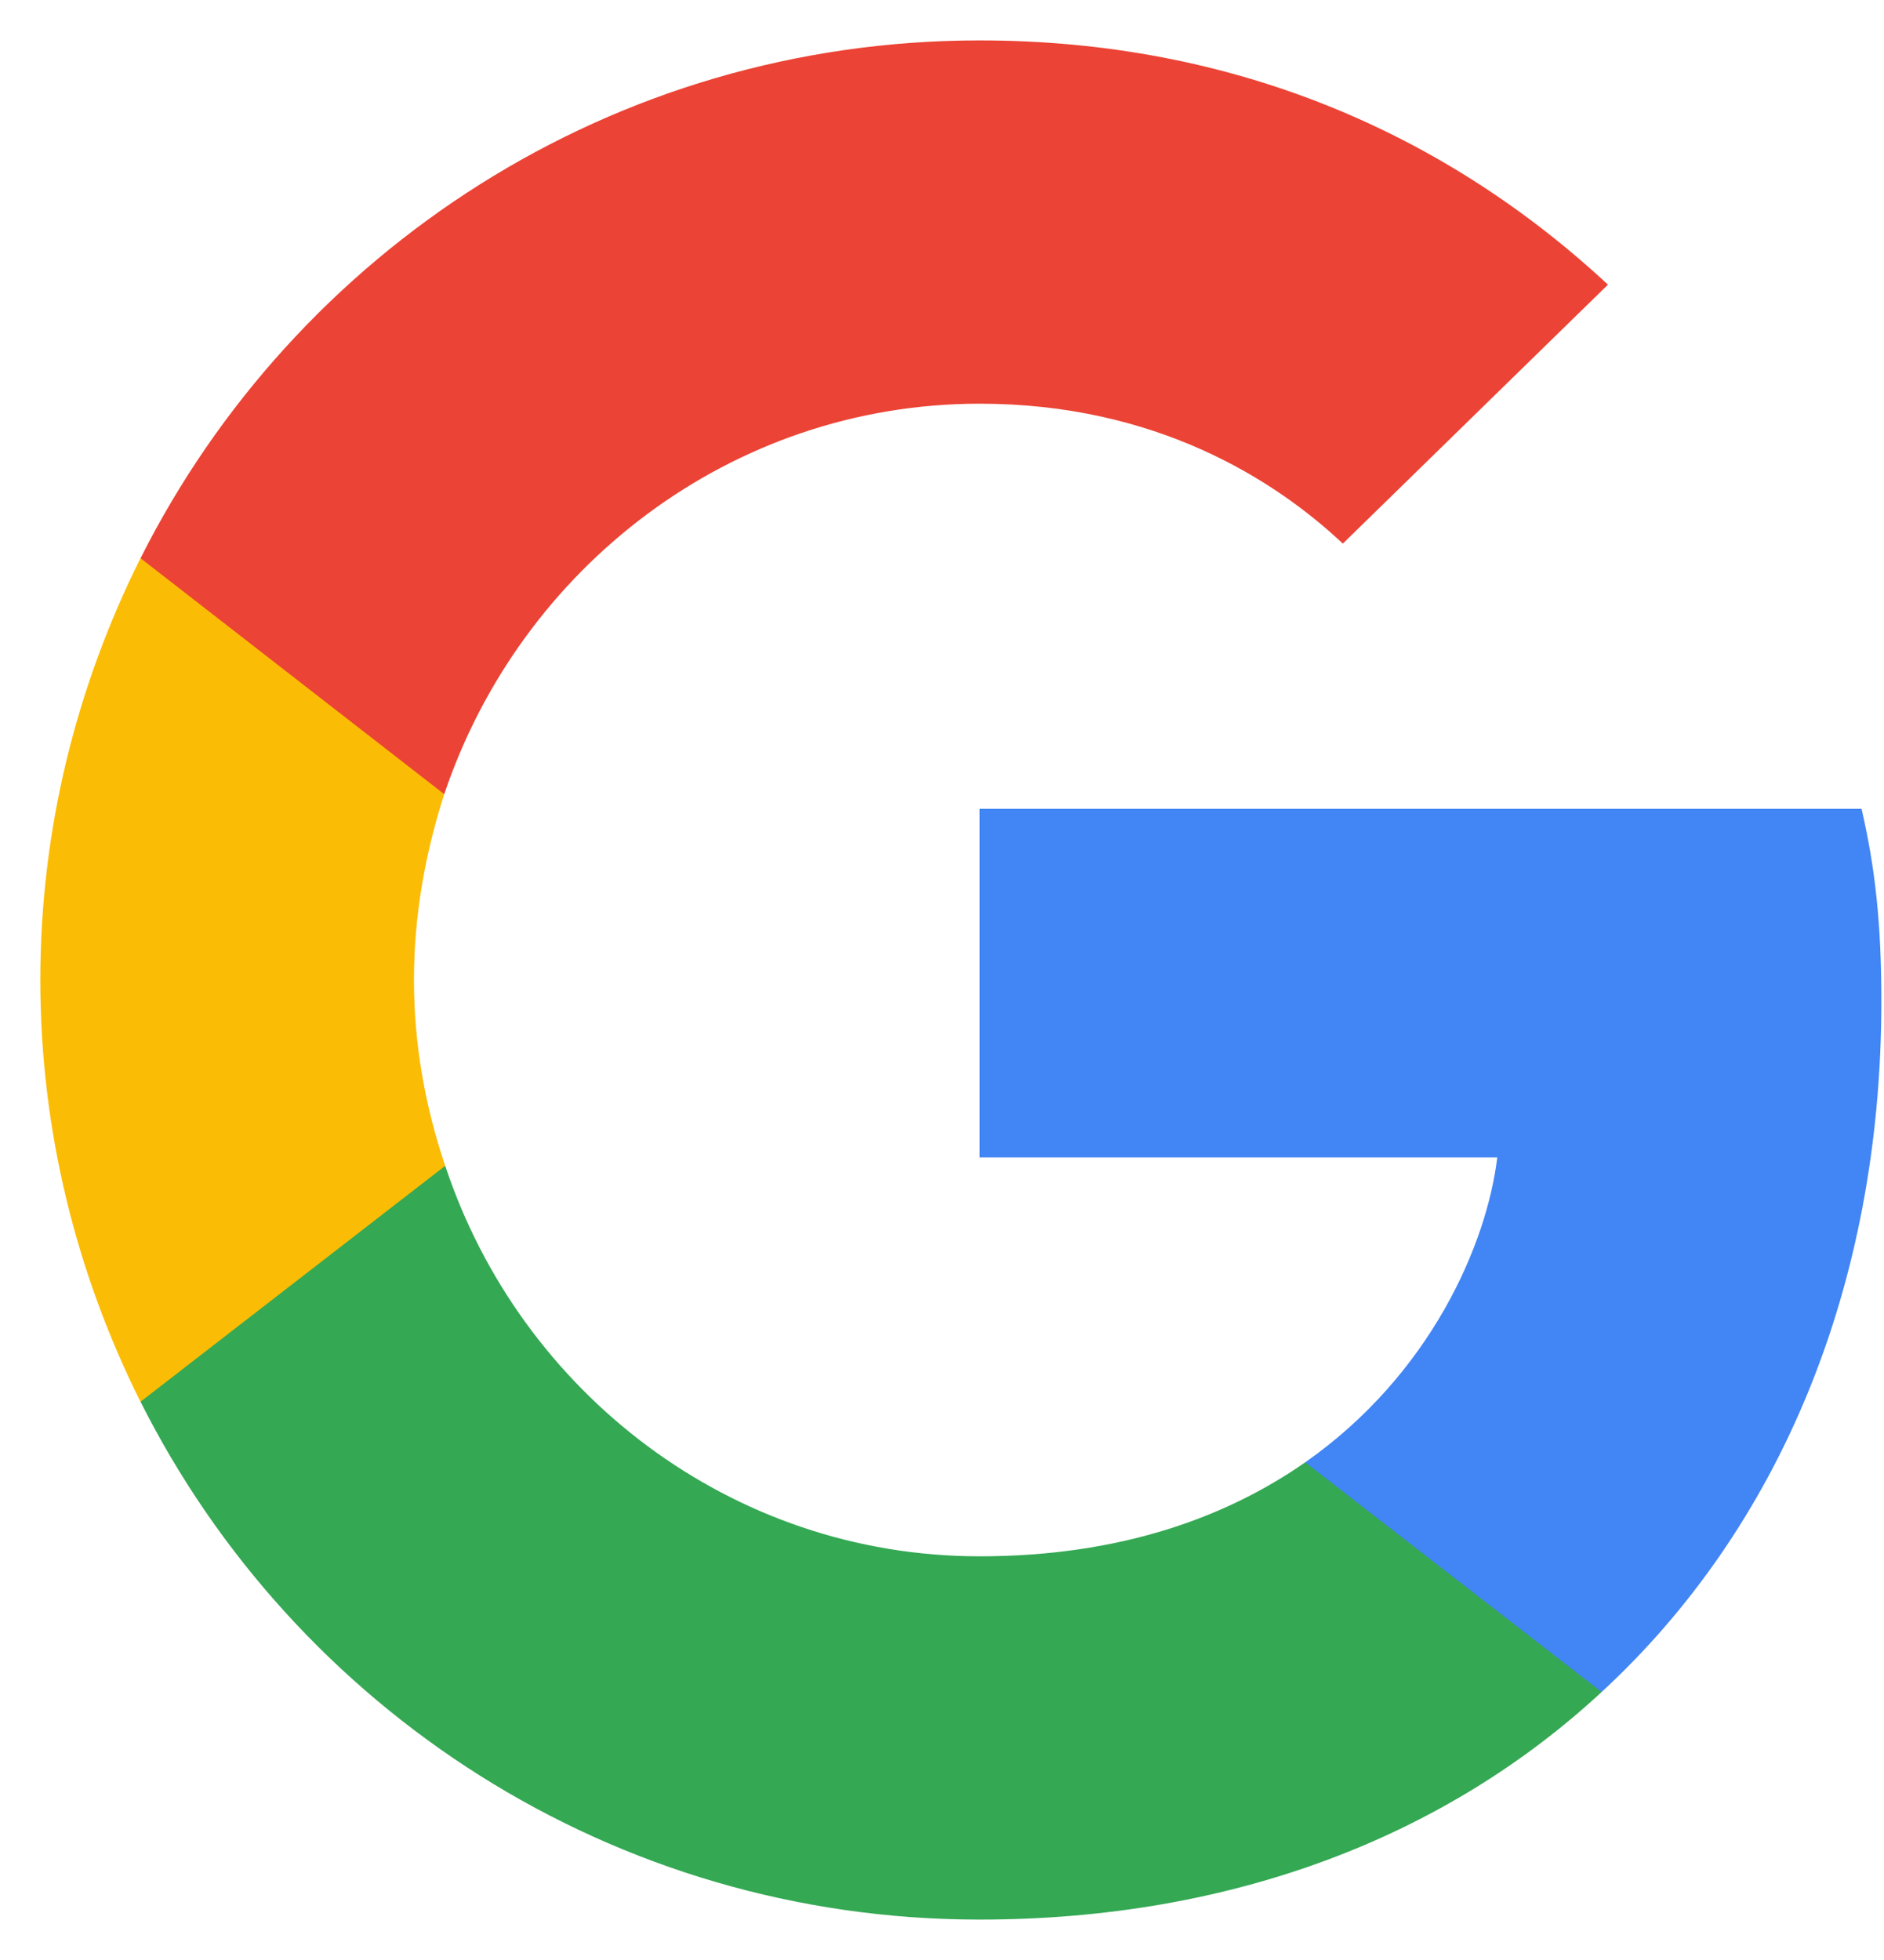<svg width="25" height="26" viewBox="0 0 25 26" fill="none" xmlns="http://www.w3.org/2000/svg">
<g clip-path="url(#clip0_8_41)">
<path d="M24.965 13.277C24.965 12.252 24.882 11.504 24.702 10.729H12.999V15.354H19.868C19.73 16.504 18.982 18.235 17.32 19.398L17.297 19.553L20.997 22.42L21.253 22.445C23.608 20.271 24.965 17.072 24.965 13.277Z" fill="#4285F4"/>
<path d="M12.999 25.464C16.365 25.464 19.19 24.356 21.253 22.445L17.32 19.398C16.268 20.132 14.855 20.645 12.999 20.645C9.703 20.645 6.906 18.471 5.908 15.465L5.762 15.478L1.915 18.455L1.865 18.595C3.914 22.667 8.124 25.464 12.999 25.464Z" fill="#34A853"/>
<path d="M5.908 15.465C5.645 14.69 5.493 13.859 5.493 13C5.493 12.141 5.645 11.31 5.895 10.535L5.888 10.37L1.992 7.344L1.864 7.405C1.02 9.094 0.535 10.992 0.535 13C0.535 15.008 1.02 16.905 1.864 18.595L5.908 15.465Z" fill="#FBBC05"/>
<path d="M12.999 5.355C15.34 5.355 16.919 6.366 17.819 7.211L21.337 3.776C19.176 1.768 16.365 0.536 12.999 0.536C8.124 0.536 3.914 3.333 1.865 7.405L5.895 10.535C6.906 7.53 9.703 5.355 12.999 5.355Z" fill="#EB4335"/>
</g>
<defs>
<clipPath id="clip0_8_41">
<rect width="24.43" height="25" fill="white" transform="translate(0.535 0.5)"/>
</clipPath>
</defs>
</svg>

